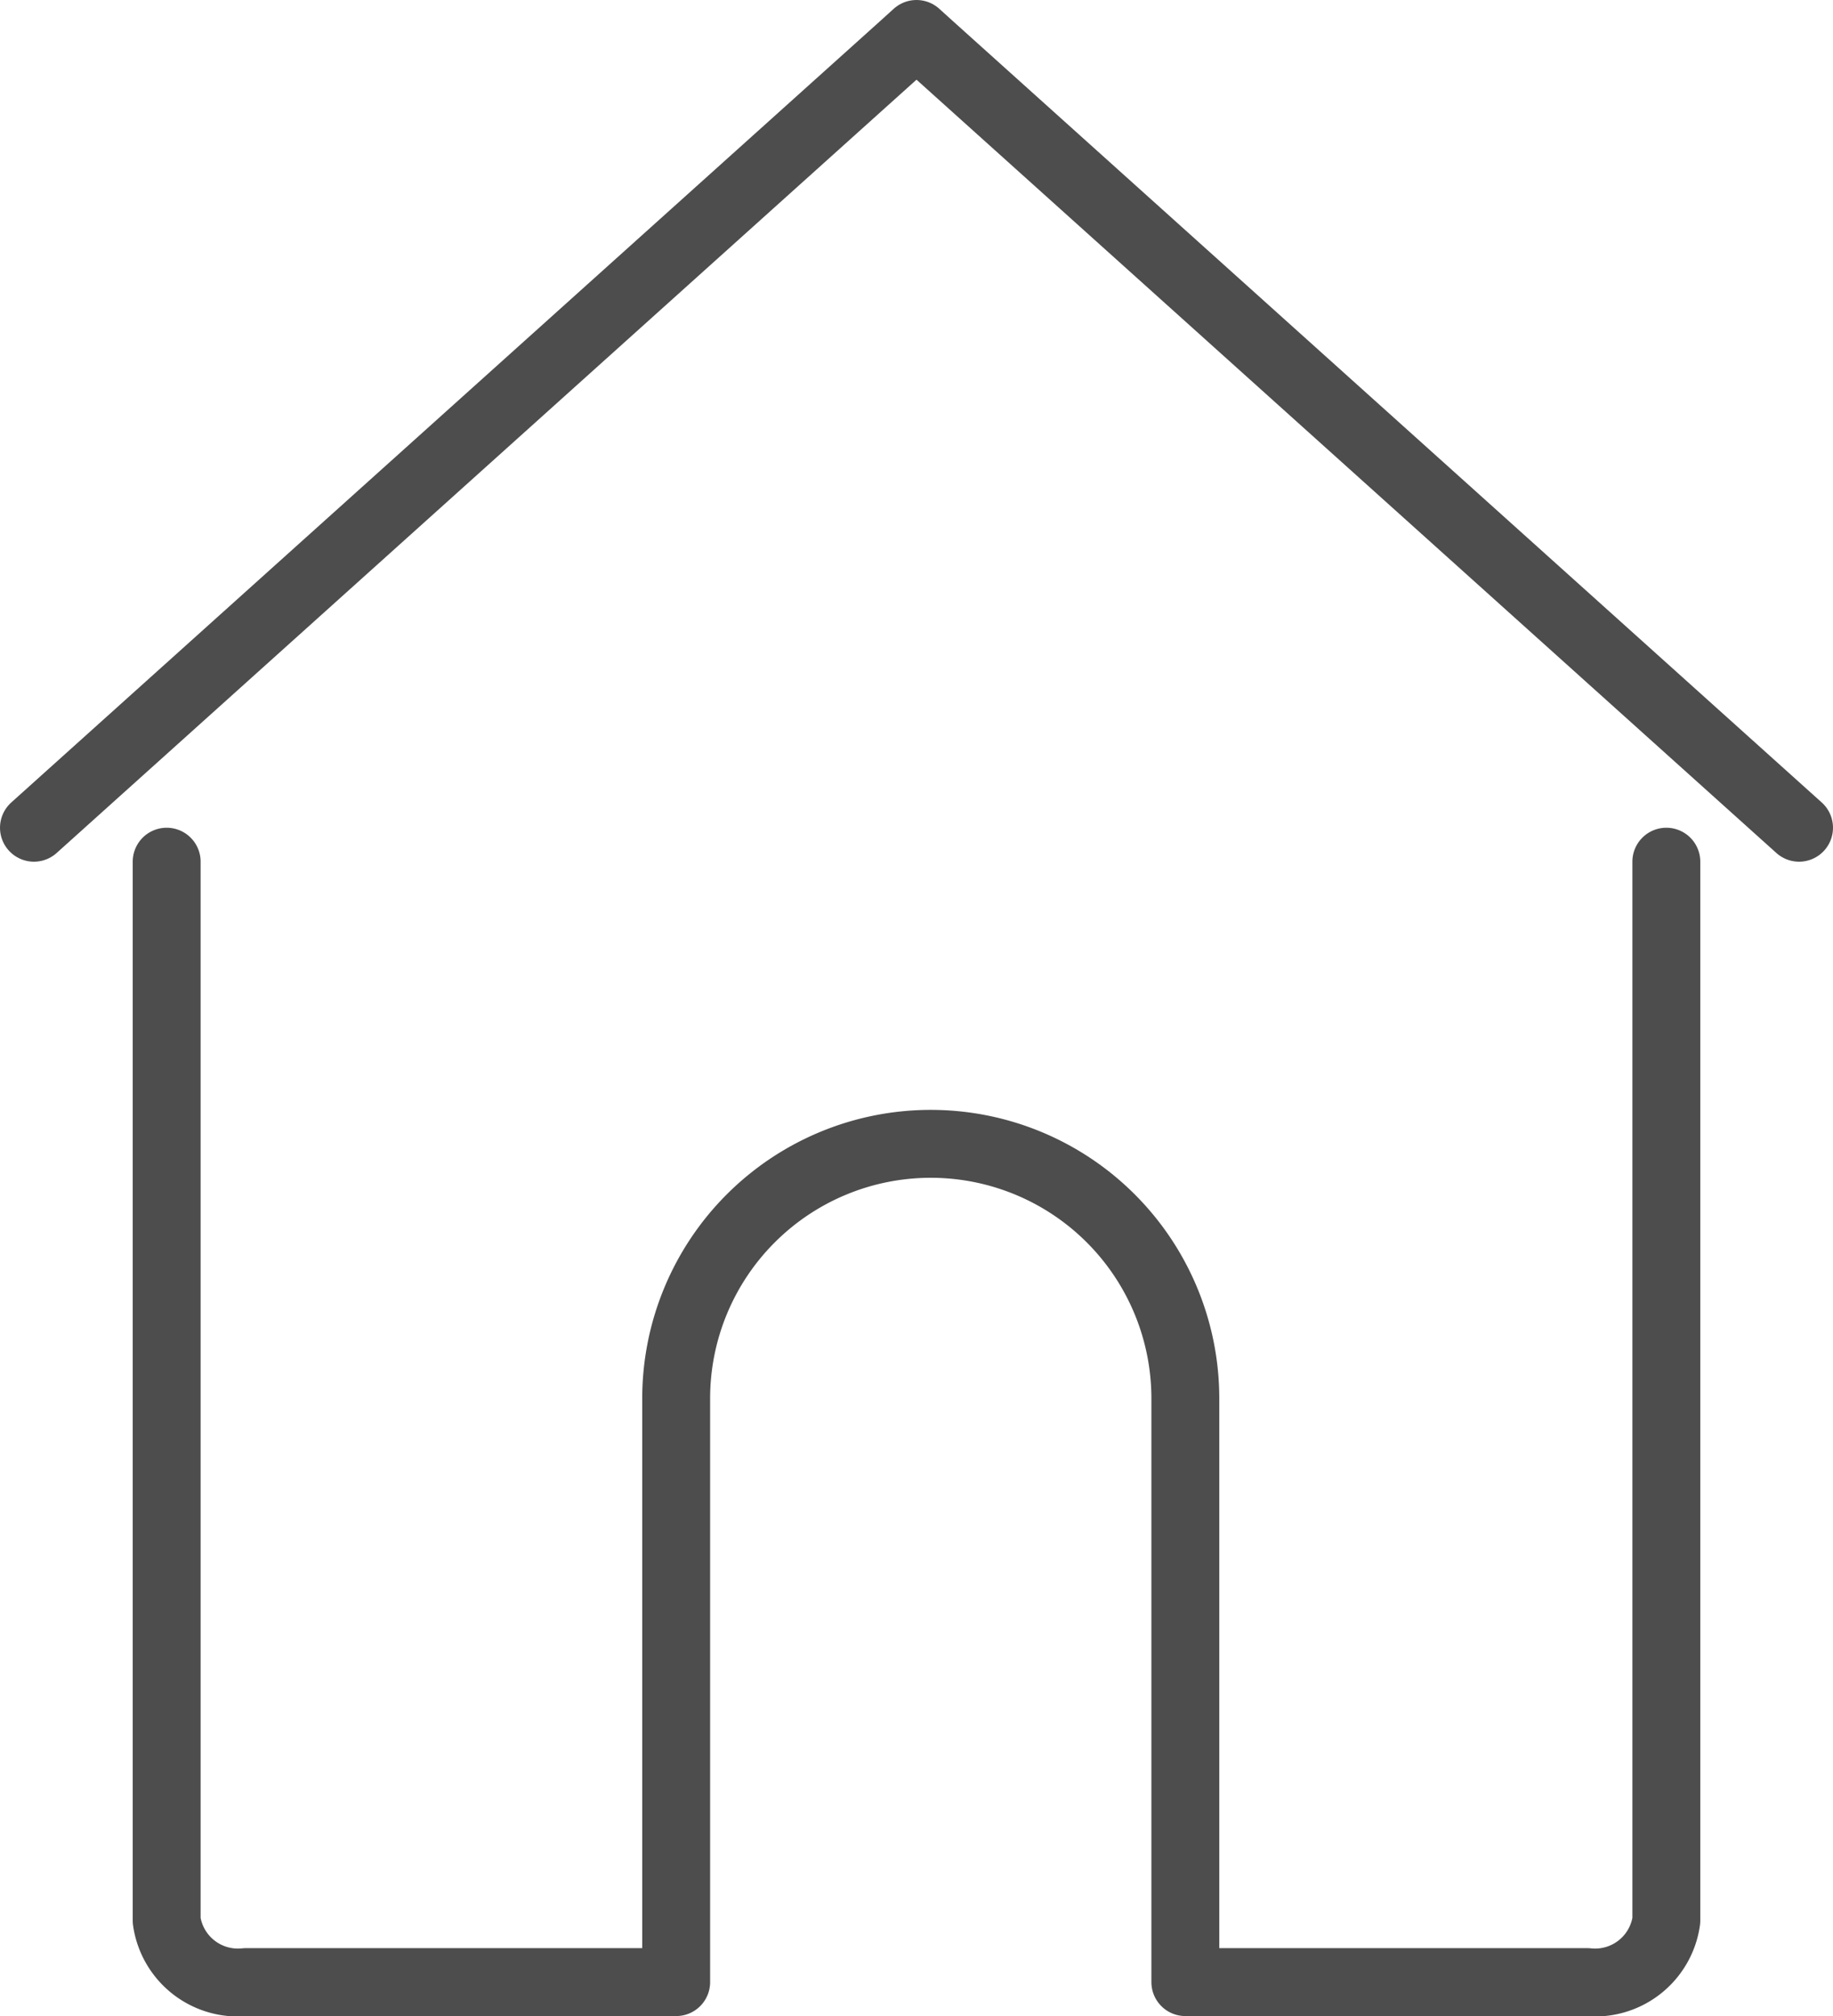 <svg xmlns="http://www.w3.org/2000/svg" viewBox="0 0 54 59.38"><g id="Capa_2" data-name="Capa 2"><g id="Capa_1-2" data-name="Capa 1"><path d="M53,24.38l-25.58-23L27,1l-.42.38L1,24.38" style="fill:none;stroke:#4d4d4d;stroke-linecap:round;stroke-linejoin:round;stroke-width:2px"/><path d="M49.09,25.38V56.57a2.12,2.12,0,0,1-2.33,1.81H34.92V41.19a7.5,7.5,0,0,0-15,0V58.38H7.24a2.12,2.12,0,0,1-2.33-1.81V25.38" style="fill:none;stroke:#4d4d4d;stroke-linecap:round;stroke-linejoin:round;stroke-width:2px"/></g></g></svg>